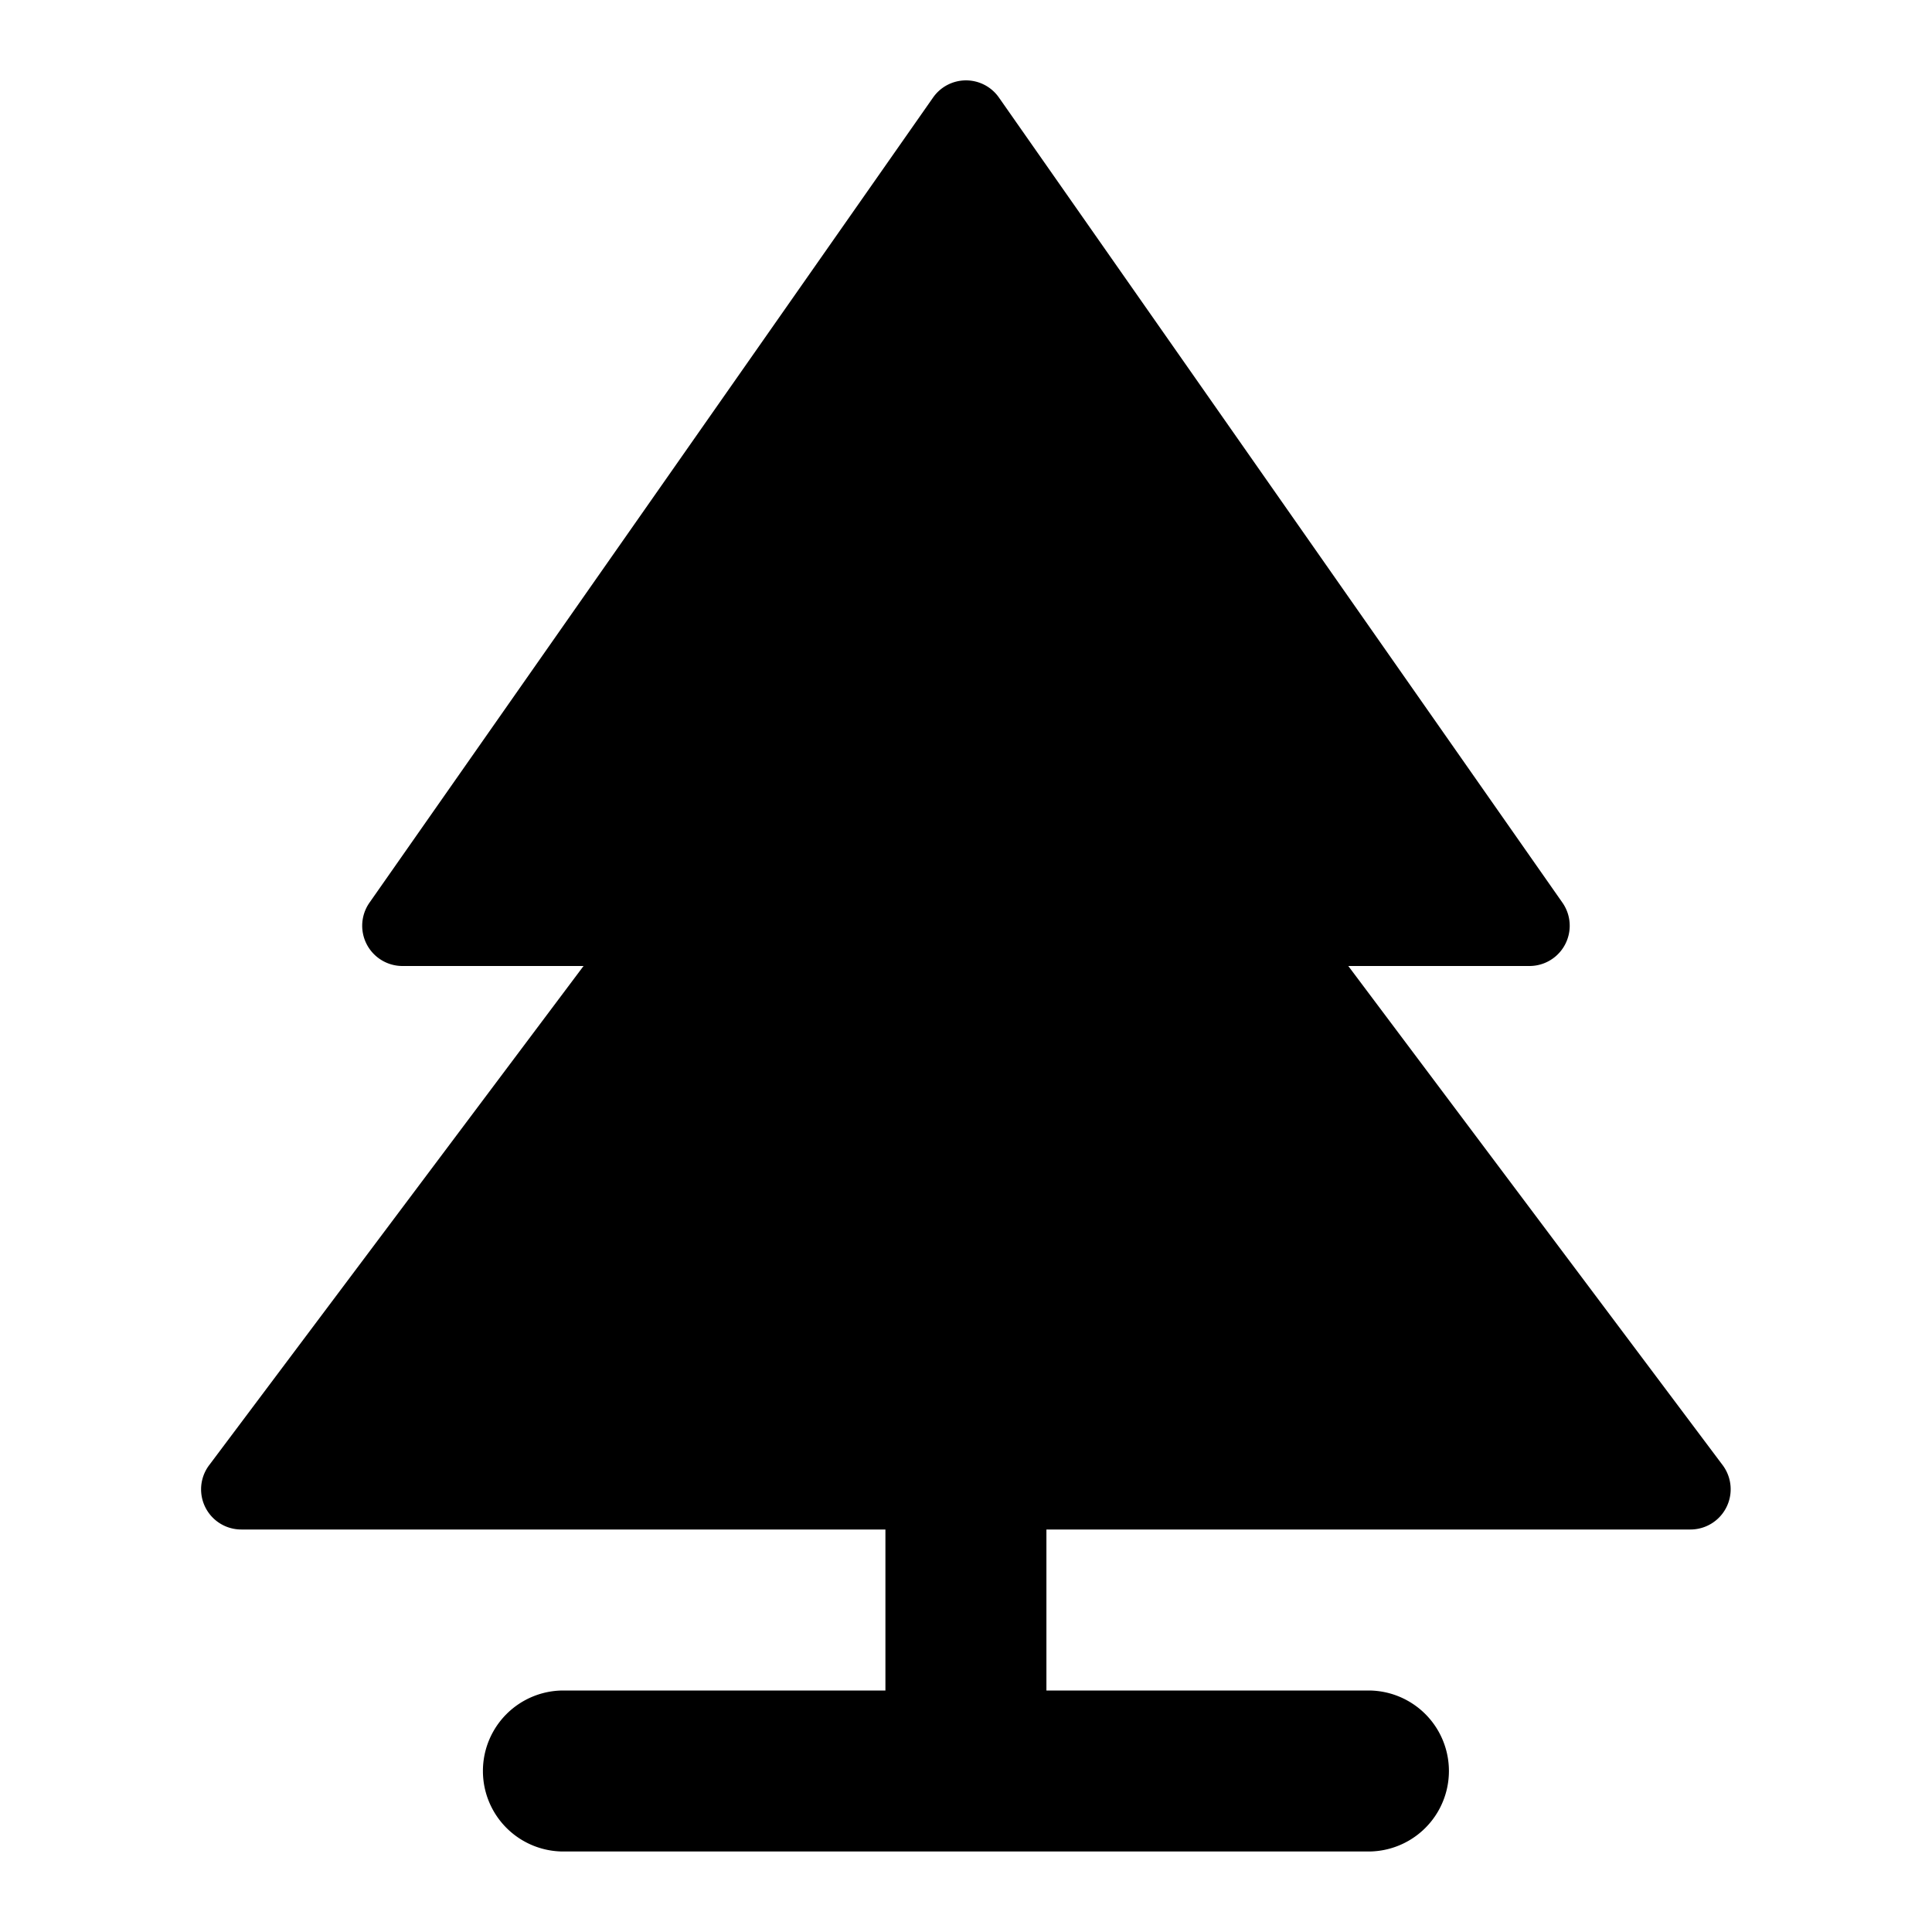 <svg xmlns="http://www.w3.org/2000/svg" viewBox="0 0 24 24"><path d="M12.41 1.213a.499.499 0 0 0-.82 0l-7 10a.5.5 0 0 0 .409.787h2.25l-4.65 6.2a.499.499 0 0 0 .4.8h8v2h-4a1 1 0 0 0 0 2h10a1 1 0 0 0 0-2h-4v-2h8a.5.5 0 0 0 .4-.8l-4.65-6.2h2.25a.5.5 0 0 0 .41-.787l-6.999-10z"/></svg>